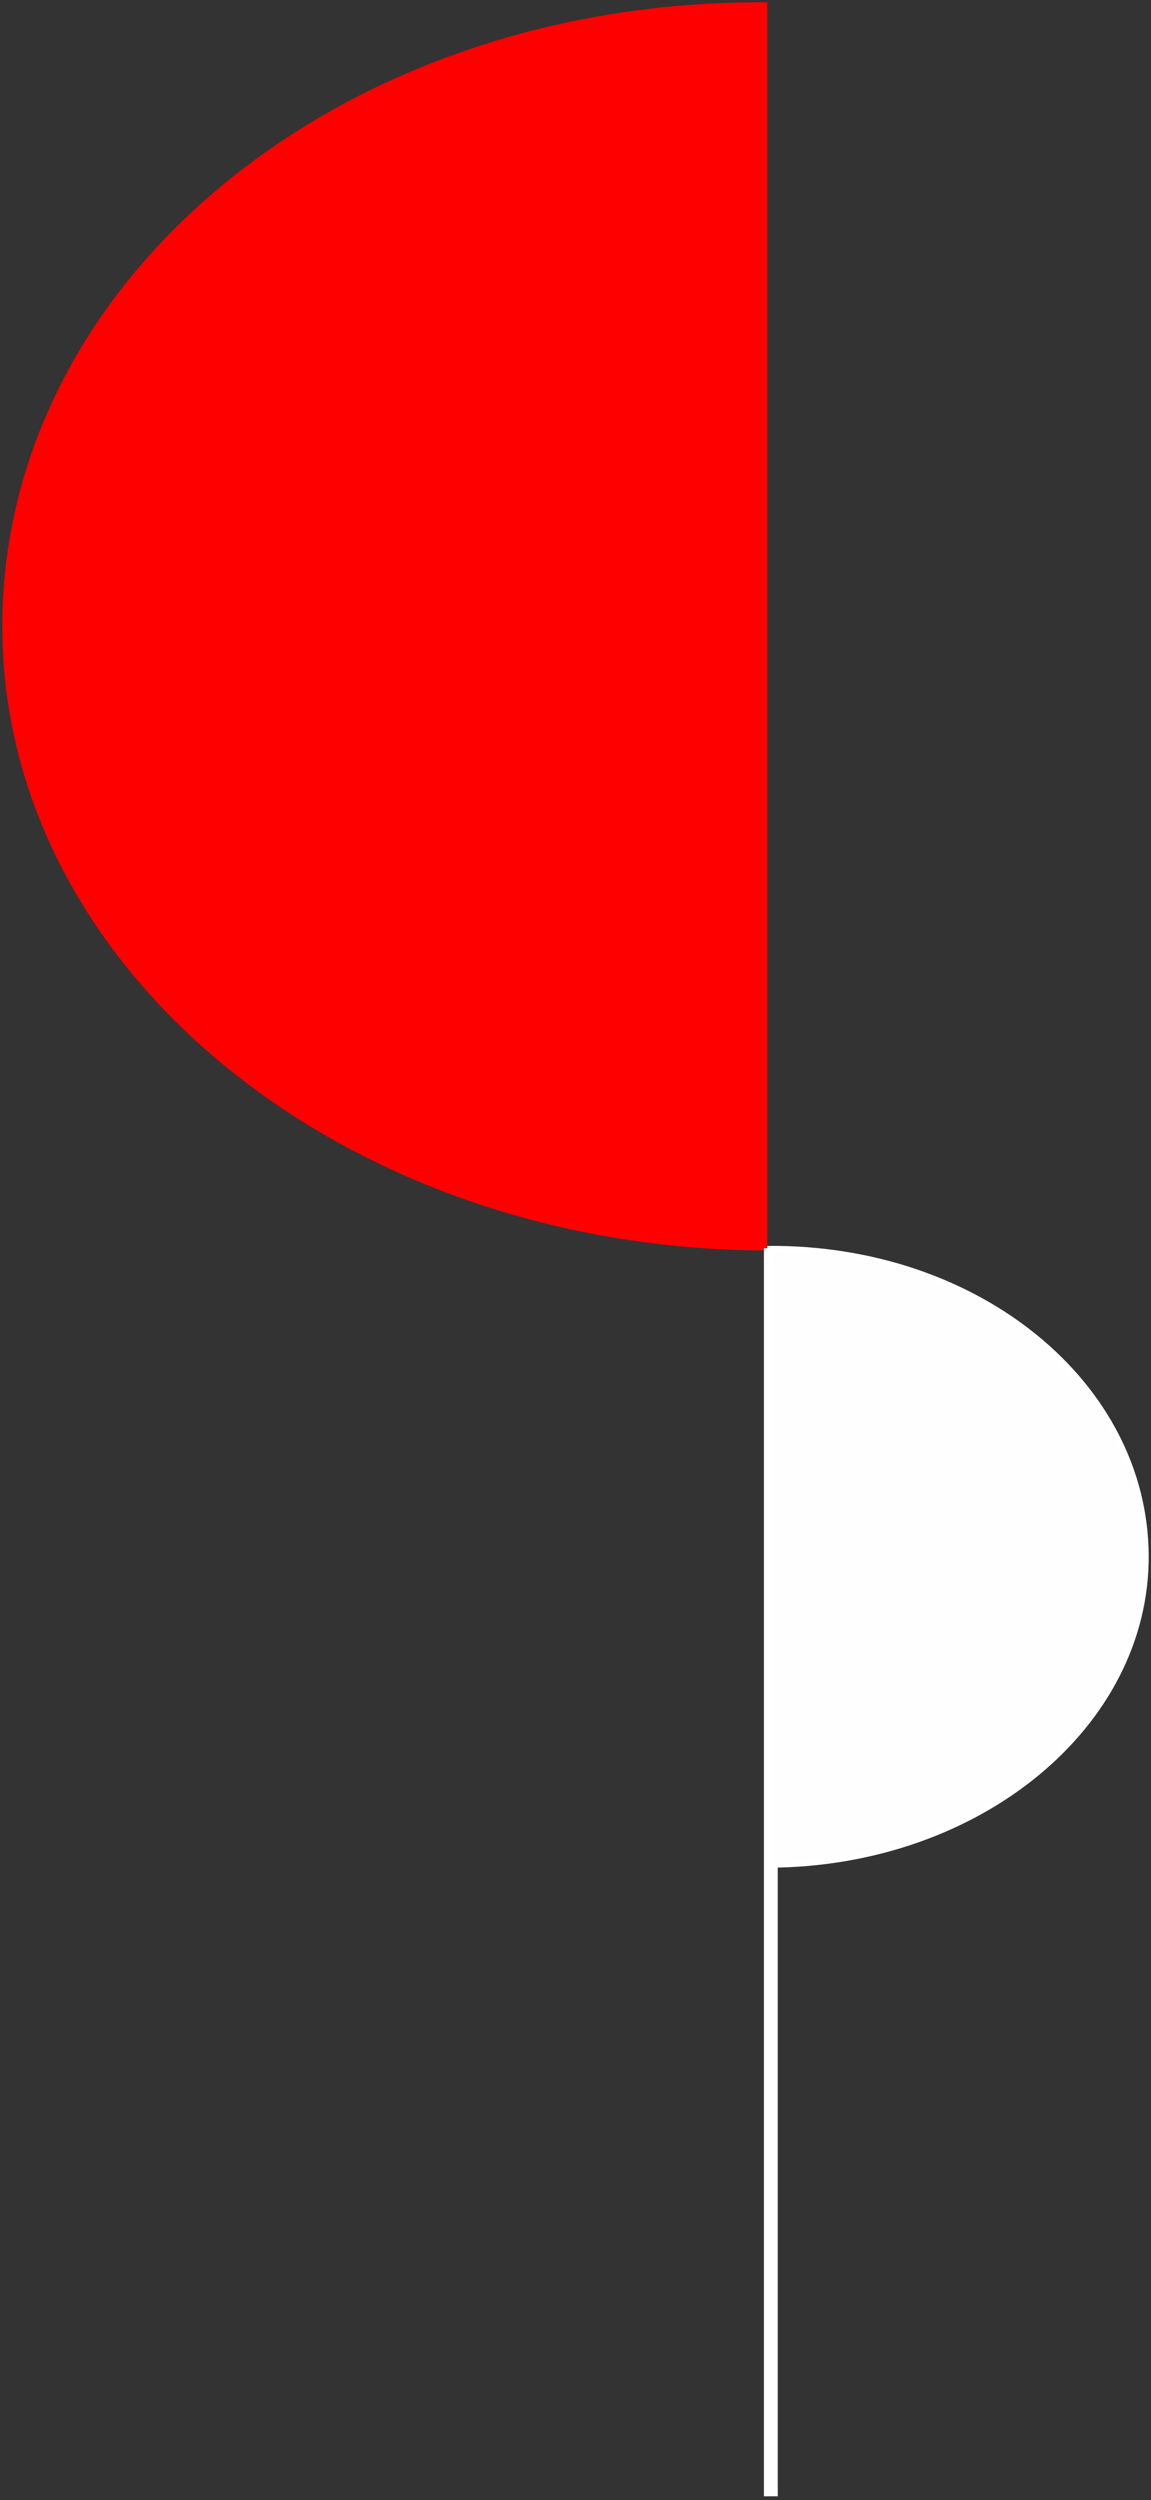 <svg width="250" height="543" viewBox="0 0 250 543" fill="none" xmlns="http://www.w3.org/2000/svg">
<rect x="0" y="0" width="250" height="543" fill="#333333" stroke="none"/>
<path d="M166.156 271.107C74.397 270.662 0.455 209.837 1.003 135.251C1.55 60.665 74.397 0.557 166.156 1.002L166.156 271.107Z" fill="#FF0000" stroke="#FF0000"/>
<line x1="167.426" y1="271.104" x2="167.426" y2="542.202" stroke="#FFFEFE" stroke-width="3"/>
<path d="M167.148 405.164C212.624 404.943 249.27 374.754 248.999 337.736C248.727 300.717 212.624 270.885 167.148 271.106L167.148 405.164Z" fill="#FFFEFE" stroke="white"/>
</svg>
